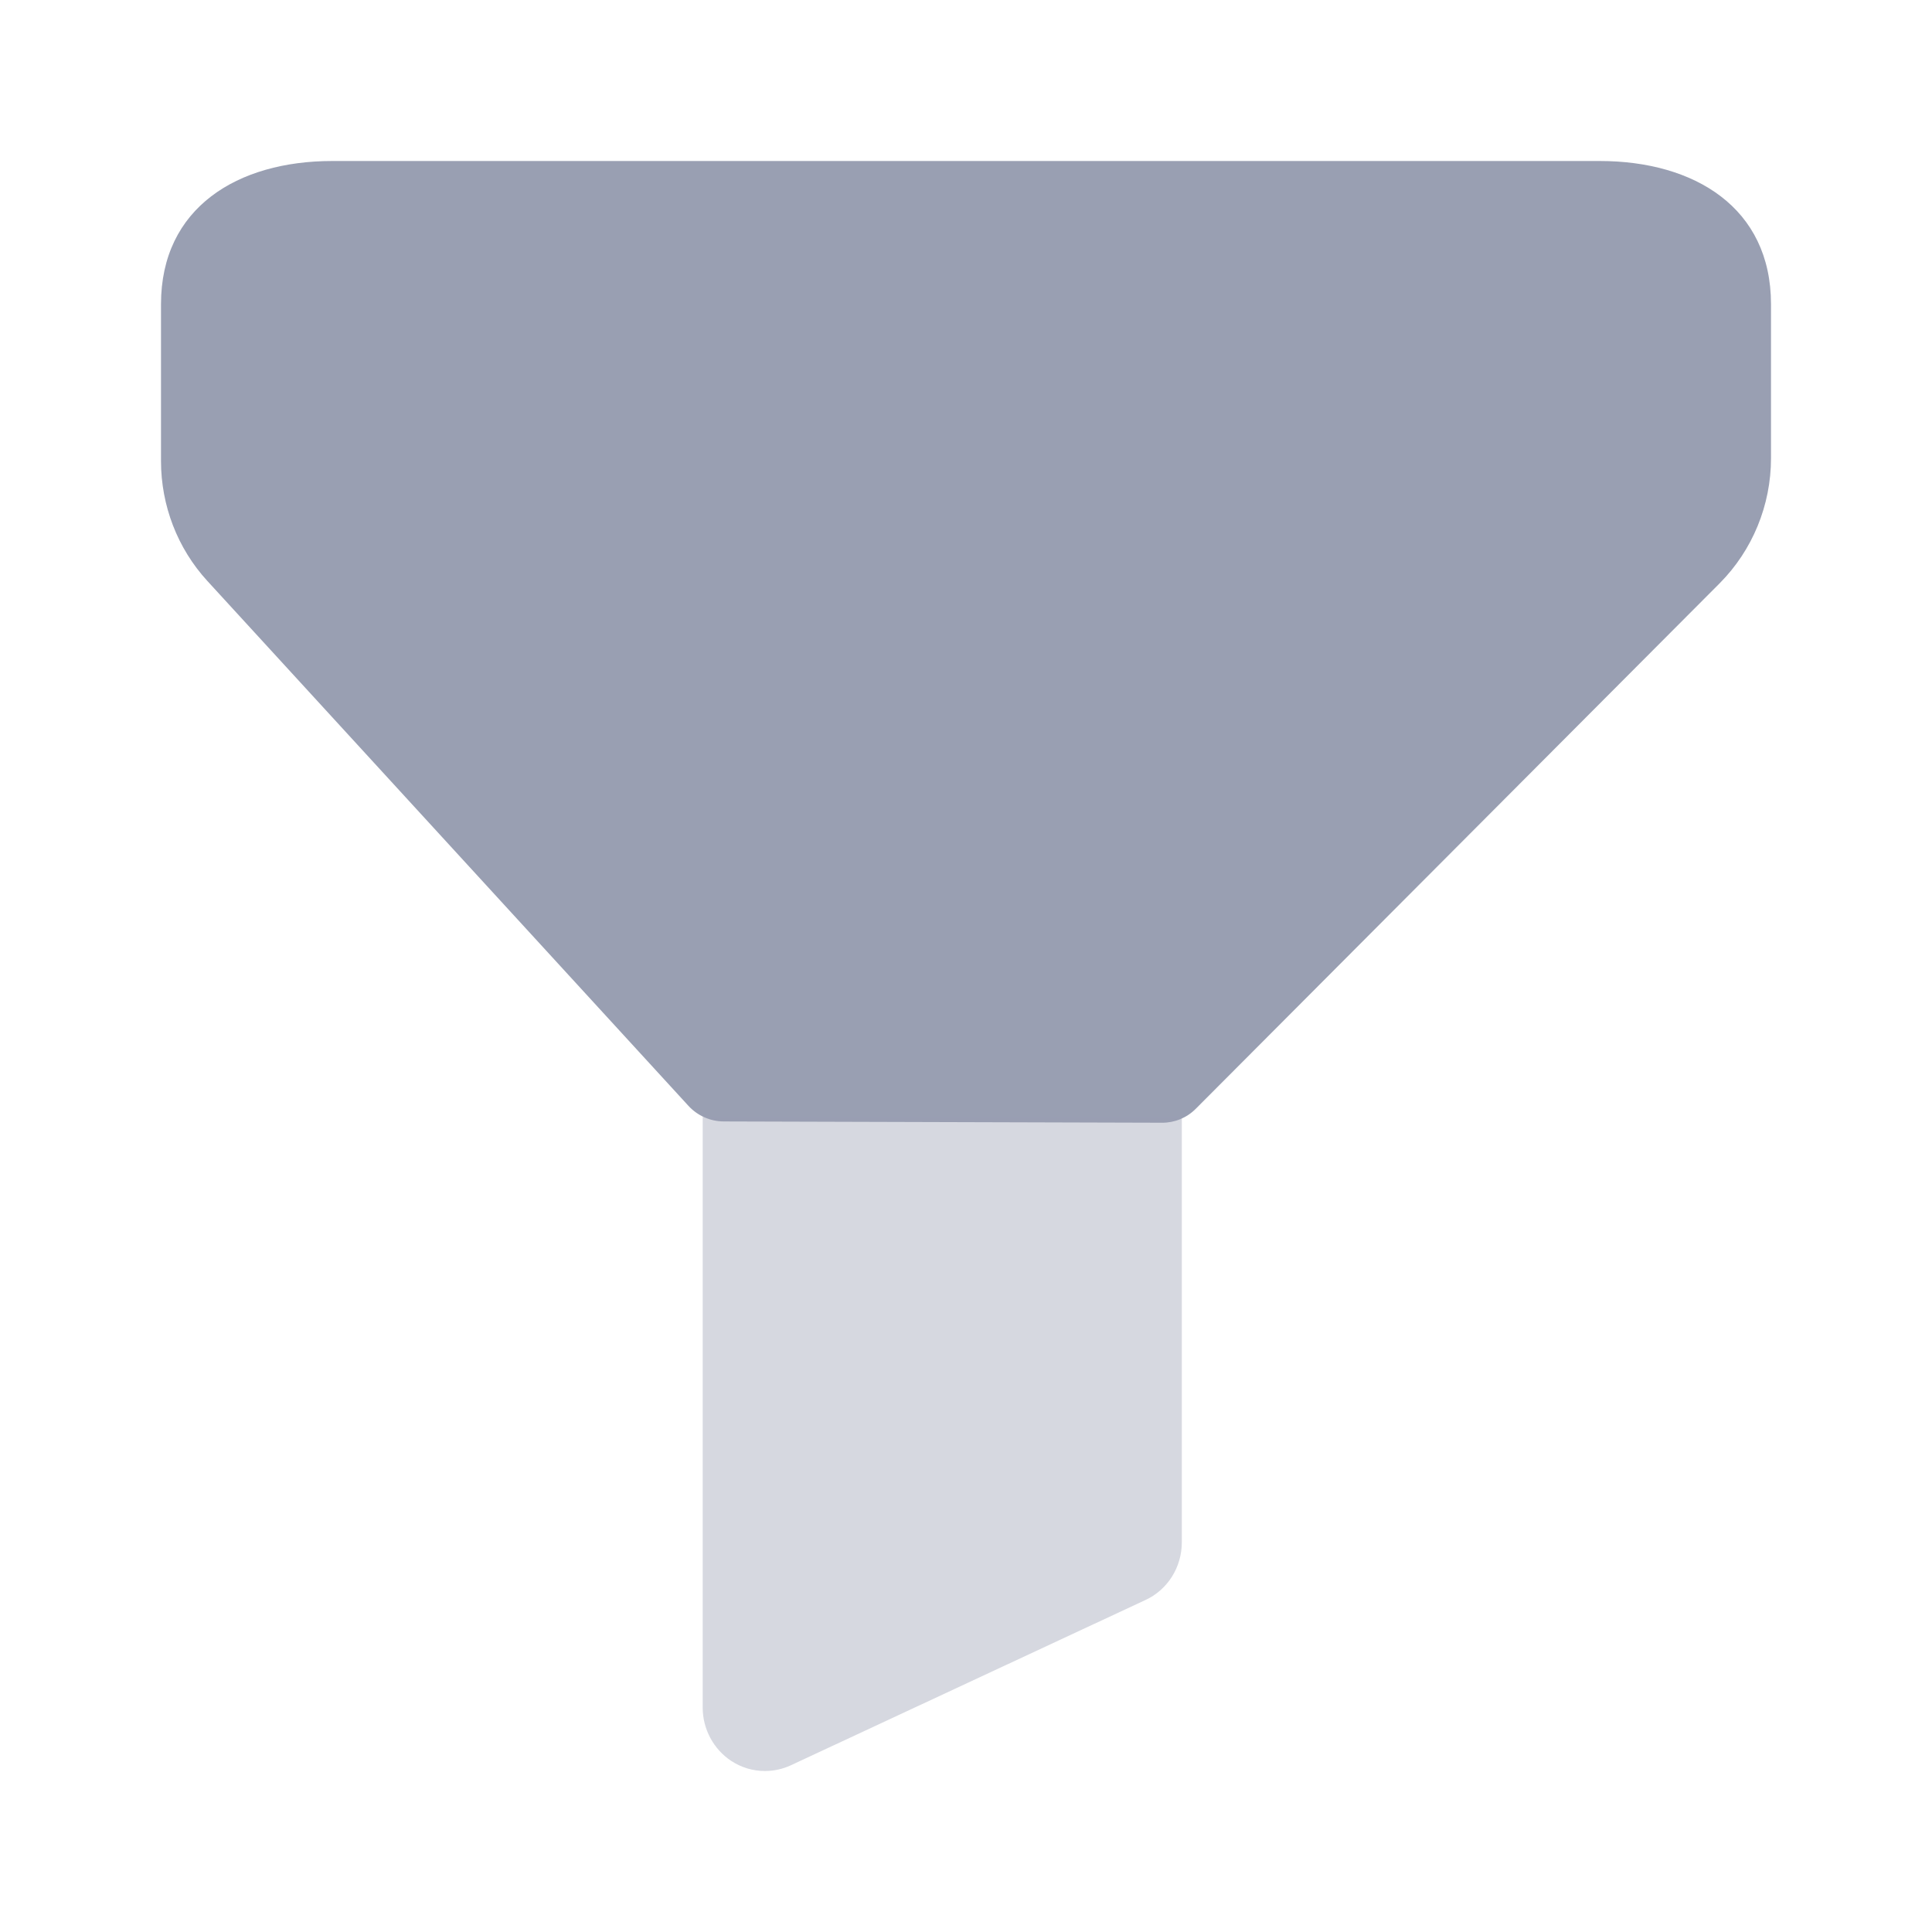 <svg width="24" height="24" viewBox="0 0 24 24" fill="none" xmlns="http://www.w3.org/2000/svg">
<path d="M14.857 13.771L21.363 7.245C21.77 6.835 22 6.276 22 5.693V3.779C22 2.578 21.047 2 19.872 2H4.128C2.953 2 2 2.578 2 3.779V5.727C2 6.28 2.205 6.812 2.575 7.216L8.552 13.737C8.665 13.86 8.823 13.93 8.989 13.931L14.435 13.947C14.592 13.948 14.744 13.886 14.857 13.771Z" fill="#999FB2"/>
<path opacity="0.4" d="M8.729 13.873V21.212C8.729 21.479 8.864 21.73 9.084 21.875C9.21 21.958 9.356 22 9.501 22C9.611 22 9.72 21.977 9.822 21.93L14.229 19.876C14.505 19.749 14.681 19.468 14.681 19.159V13.873H8.729Z" fill="#999FB2"/>
</svg>
